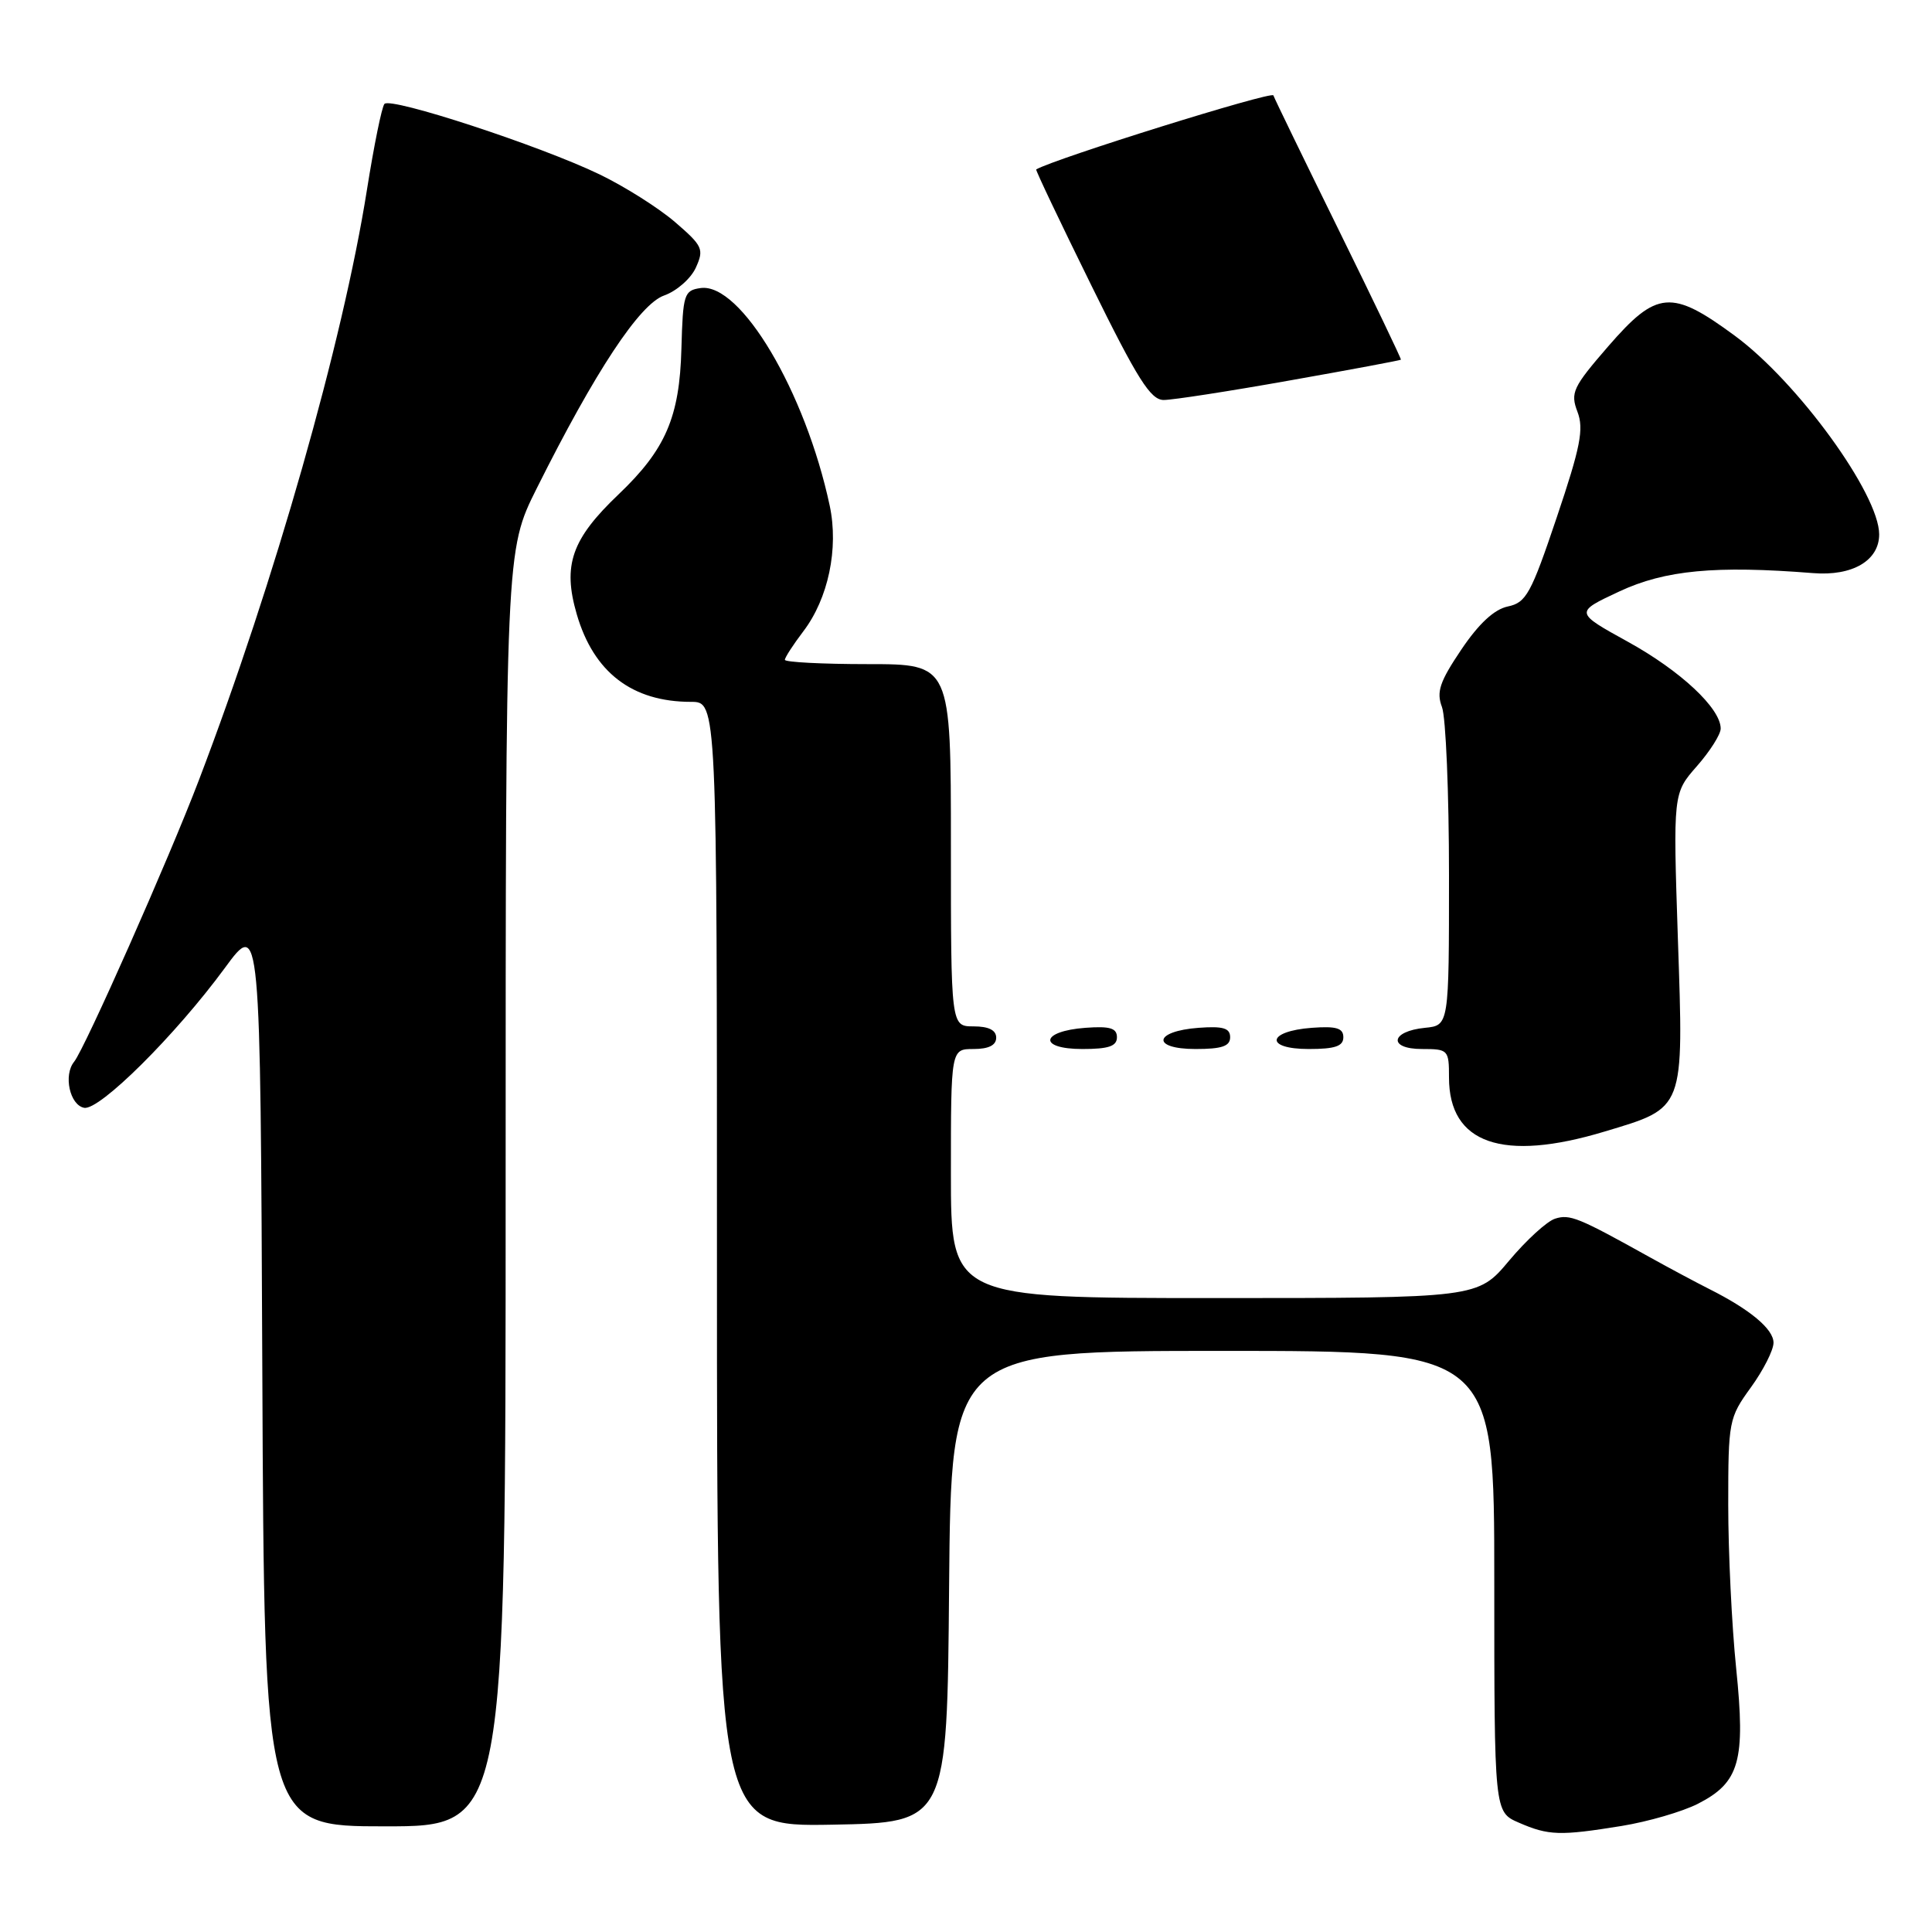 <?xml version="1.0" encoding="UTF-8" standalone="no"?>
<!DOCTYPE svg PUBLIC "-//W3C//DTD SVG 1.1//EN" "http://www.w3.org/Graphics/SVG/1.1/DTD/svg11.dtd" >
<svg xmlns="http://www.w3.org/2000/svg" xmlns:xlink="http://www.w3.org/1999/xlink" version="1.1" viewBox="0 0 256 256">
 <g >
 <path fill="currentColor"
d=" M 214.87 241.95 C 218.37 241.38 222.92 240.06 224.98 239.01 C 230.51 236.19 231.31 233.33 230.05 221.06 C 229.47 215.41 229.00 205.66 229.00 199.39 C 229.00 188.30 229.08 187.87 232.00 183.84 C 233.65 181.56 235.00 178.90 235.00 177.92 C 235.00 176.11 231.91 173.53 226.50 170.81 C 224.85 169.98 221.25 168.06 218.50 166.53 C 209.14 161.32 208.01 160.86 206.06 161.48 C 204.98 161.82 202.24 164.33 199.96 167.05 C 195.81 172.00 195.81 172.00 160.91 172.00 C 126.00 172.00 126.00 172.00 126.00 155.50 C 126.00 139.00 126.00 139.00 129.00 139.00 C 131.00 139.00 132.00 138.50 132.00 137.50 C 132.00 136.50 131.00 136.00 129.00 136.00 C 126.00 136.00 126.00 136.00 126.00 112.00 C 126.00 88.00 126.00 88.00 115.00 88.00 C 108.95 88.00 104.00 87.74 104.00 87.43 C 104.00 87.12 105.10 85.43 106.44 83.66 C 109.75 79.32 111.15 72.68 109.94 67.00 C 106.72 51.90 98.13 37.42 92.83 38.17 C 90.64 38.48 90.49 38.97 90.29 46.21 C 90.05 55.28 88.19 59.57 81.97 65.50 C 75.74 71.43 74.53 74.88 76.42 81.38 C 78.66 89.09 83.76 93.00 91.57 93.00 C 95.00 93.00 95.00 93.00 95.00 167.53 C 95.00 242.05 95.00 242.05 110.25 241.78 C 125.50 241.50 125.50 241.50 125.76 210.25 C 126.03 179.00 126.03 179.00 162.01 179.00 C 198.00 179.00 198.00 179.00 198.00 209.55 C 198.00 240.10 198.00 240.10 201.25 241.51 C 205.20 243.23 206.71 243.27 214.87 241.95 Z  M 67.00 157.48 C 67.00 72.96 67.00 72.96 71.11 64.73 C 78.87 49.20 84.76 40.28 88.01 39.15 C 89.65 38.57 91.54 36.92 92.20 35.47 C 93.31 33.02 93.12 32.59 89.45 29.43 C 87.28 27.56 82.77 24.71 79.43 23.10 C 71.57 19.31 51.75 12.82 50.94 13.77 C 50.59 14.17 49.55 19.30 48.62 25.16 C 45.44 45.25 36.37 77.13 26.37 103.33 C 22.38 113.81 11.23 138.96 9.82 140.69 C 8.38 142.46 9.25 146.43 11.15 146.79 C 13.18 147.18 23.25 137.17 29.78 128.28 C 34.50 121.84 34.50 121.84 34.76 181.92 C 35.02 242.00 35.02 242.00 51.01 242.00 C 67.00 242.00 67.00 242.00 67.00 157.48 Z  M 212.64 149.93 C 223.28 146.73 223.10 147.22 222.33 124.46 C 221.69 105.12 221.69 105.12 224.84 101.53 C 226.58 99.55 228.00 97.31 228.00 96.54 C 228.00 93.86 222.70 88.90 215.71 85.04 C 208.64 81.14 208.64 81.14 214.57 78.37 C 220.63 75.54 227.30 74.91 240.24 75.94 C 245.46 76.36 249.00 74.28 249.00 70.81 C 249.00 65.47 238.21 50.63 229.89 44.50 C 221.48 38.30 219.53 38.47 213.09 45.90 C 208.41 51.30 208.06 52.04 209.02 54.56 C 209.89 56.84 209.43 59.21 206.28 68.55 C 202.87 78.68 202.23 79.85 199.80 80.36 C 197.99 80.74 195.95 82.63 193.62 86.09 C 190.76 90.34 190.31 91.69 191.07 93.69 C 191.58 95.03 192.00 105.07 192.00 116.00 C 192.00 135.87 192.00 135.87 188.83 136.19 C 184.24 136.64 183.90 139.00 188.42 139.00 C 191.90 139.00 192.00 139.11 192.00 142.78 C 192.00 151.55 199.10 154.02 212.64 149.93 Z  M 148.00 137.44 C 148.00 136.23 147.07 135.95 143.83 136.19 C 137.86 136.63 137.51 139.00 143.42 139.00 C 146.90 139.00 148.00 138.63 148.00 137.44 Z  M 163.00 137.44 C 163.00 136.23 162.07 135.95 158.83 136.19 C 152.86 136.63 152.51 139.00 158.42 139.00 C 161.90 139.00 163.00 138.63 163.00 137.44 Z  M 178.00 137.44 C 178.00 136.23 177.07 135.95 173.83 136.19 C 167.86 136.63 167.51 139.00 173.42 139.00 C 176.90 139.00 178.00 138.63 178.00 137.44 Z  M 170.91 50.41 C 178.94 48.99 185.56 47.75 185.63 47.66 C 185.70 47.57 182.00 39.85 177.40 30.50 C 172.80 21.15 168.90 13.12 168.73 12.64 C 168.52 12.04 139.81 21.00 137.30 22.45 C 137.19 22.52 140.47 29.42 144.59 37.78 C 150.74 50.28 152.46 53.00 154.20 53.00 C 155.37 53.00 162.89 51.84 170.91 50.41 Z "/>
</g>
</svg>